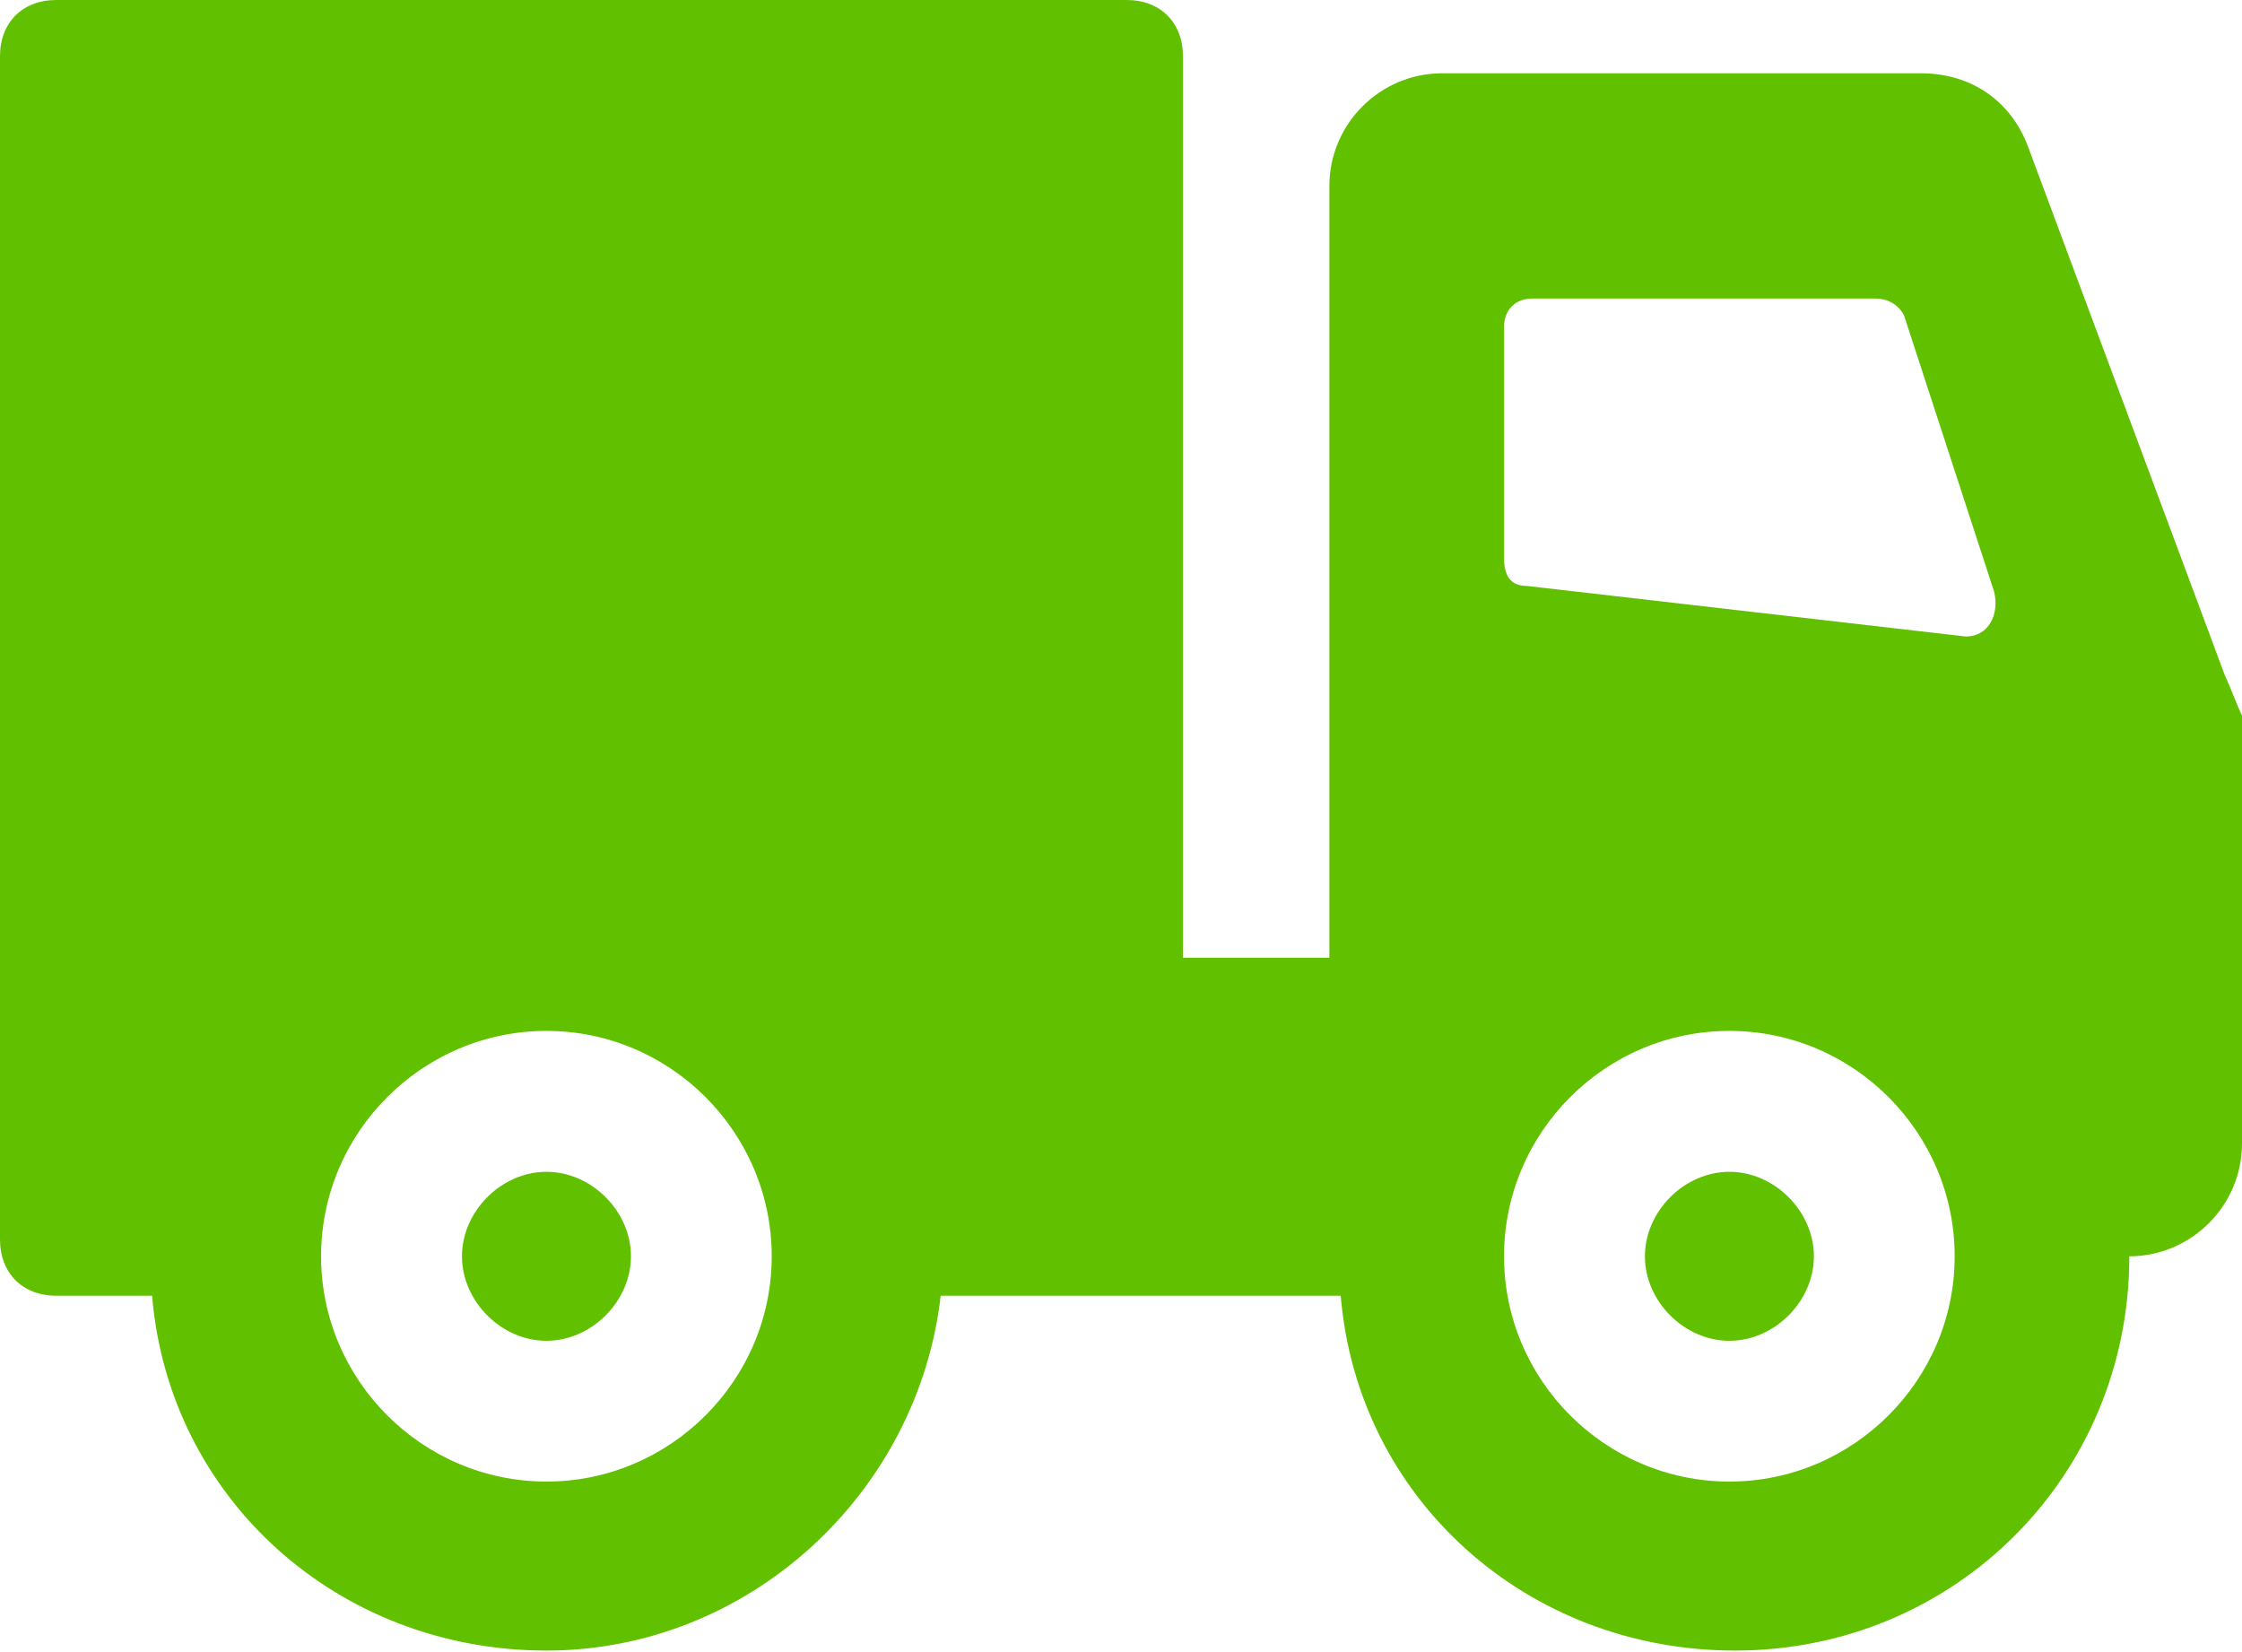 <svg width="19" height="14" viewBox="0 0 19 14" fill="none" xmlns="http://www.w3.org/2000/svg">
<path d="M14.656 9.93C14.274 9.93 13.94 10.264 13.94 10.646C13.94 11.028 14.274 11.362 14.656 11.362C15.038 11.362 15.372 11.028 15.372 10.646C15.372 10.264 15.038 9.93 14.656 9.93ZM4.631 9.93C4.249 9.93 3.915 10.264 3.915 10.646C3.915 11.028 4.249 11.362 4.631 11.362C5.013 11.362 5.347 11.028 5.347 10.646C5.347 10.264 5.013 9.93 4.631 9.93ZM18.857 5.729L17.186 1.241C17.043 0.859 16.709 0.621 16.279 0.621H12.221C11.696 0.621 11.266 1.05 11.266 1.575V8.116H10.025V0.477C10.025 0.191 9.834 0 9.548 0H0.477C0.191 0 0 0.191 0 0.477V10.502C0 10.789 0.191 10.98 0.477 10.98H1.289C1.432 12.698 2.864 13.987 4.631 13.987C6.349 13.987 7.781 12.651 7.972 10.98H11.362C11.505 12.698 12.937 13.987 14.704 13.987C16.565 13.987 18.045 12.508 18.045 10.646C18.57 10.646 19 10.216 19 9.691V6.063C18.952 5.967 18.904 5.824 18.857 5.729ZM4.631 12.555C3.58 12.555 2.721 11.696 2.721 10.646C2.721 9.595 3.58 8.736 4.631 8.736C5.681 8.736 6.54 9.595 6.54 10.646C6.54 11.696 5.681 12.555 4.631 12.555ZM14.656 12.555C13.605 12.555 12.746 11.696 12.746 10.646C12.746 9.595 13.605 8.736 14.656 8.736C15.706 8.736 16.565 9.595 16.565 10.646C16.565 11.696 15.706 12.555 14.656 12.555ZM16.661 5.394L12.937 4.965C12.794 4.965 12.746 4.869 12.746 4.726V2.769C12.746 2.626 12.842 2.53 12.985 2.53H15.897C15.992 2.53 16.088 2.578 16.136 2.673L16.899 5.013C16.947 5.204 16.852 5.394 16.661 5.394Z" fill="#61C100"/>
</svg>
